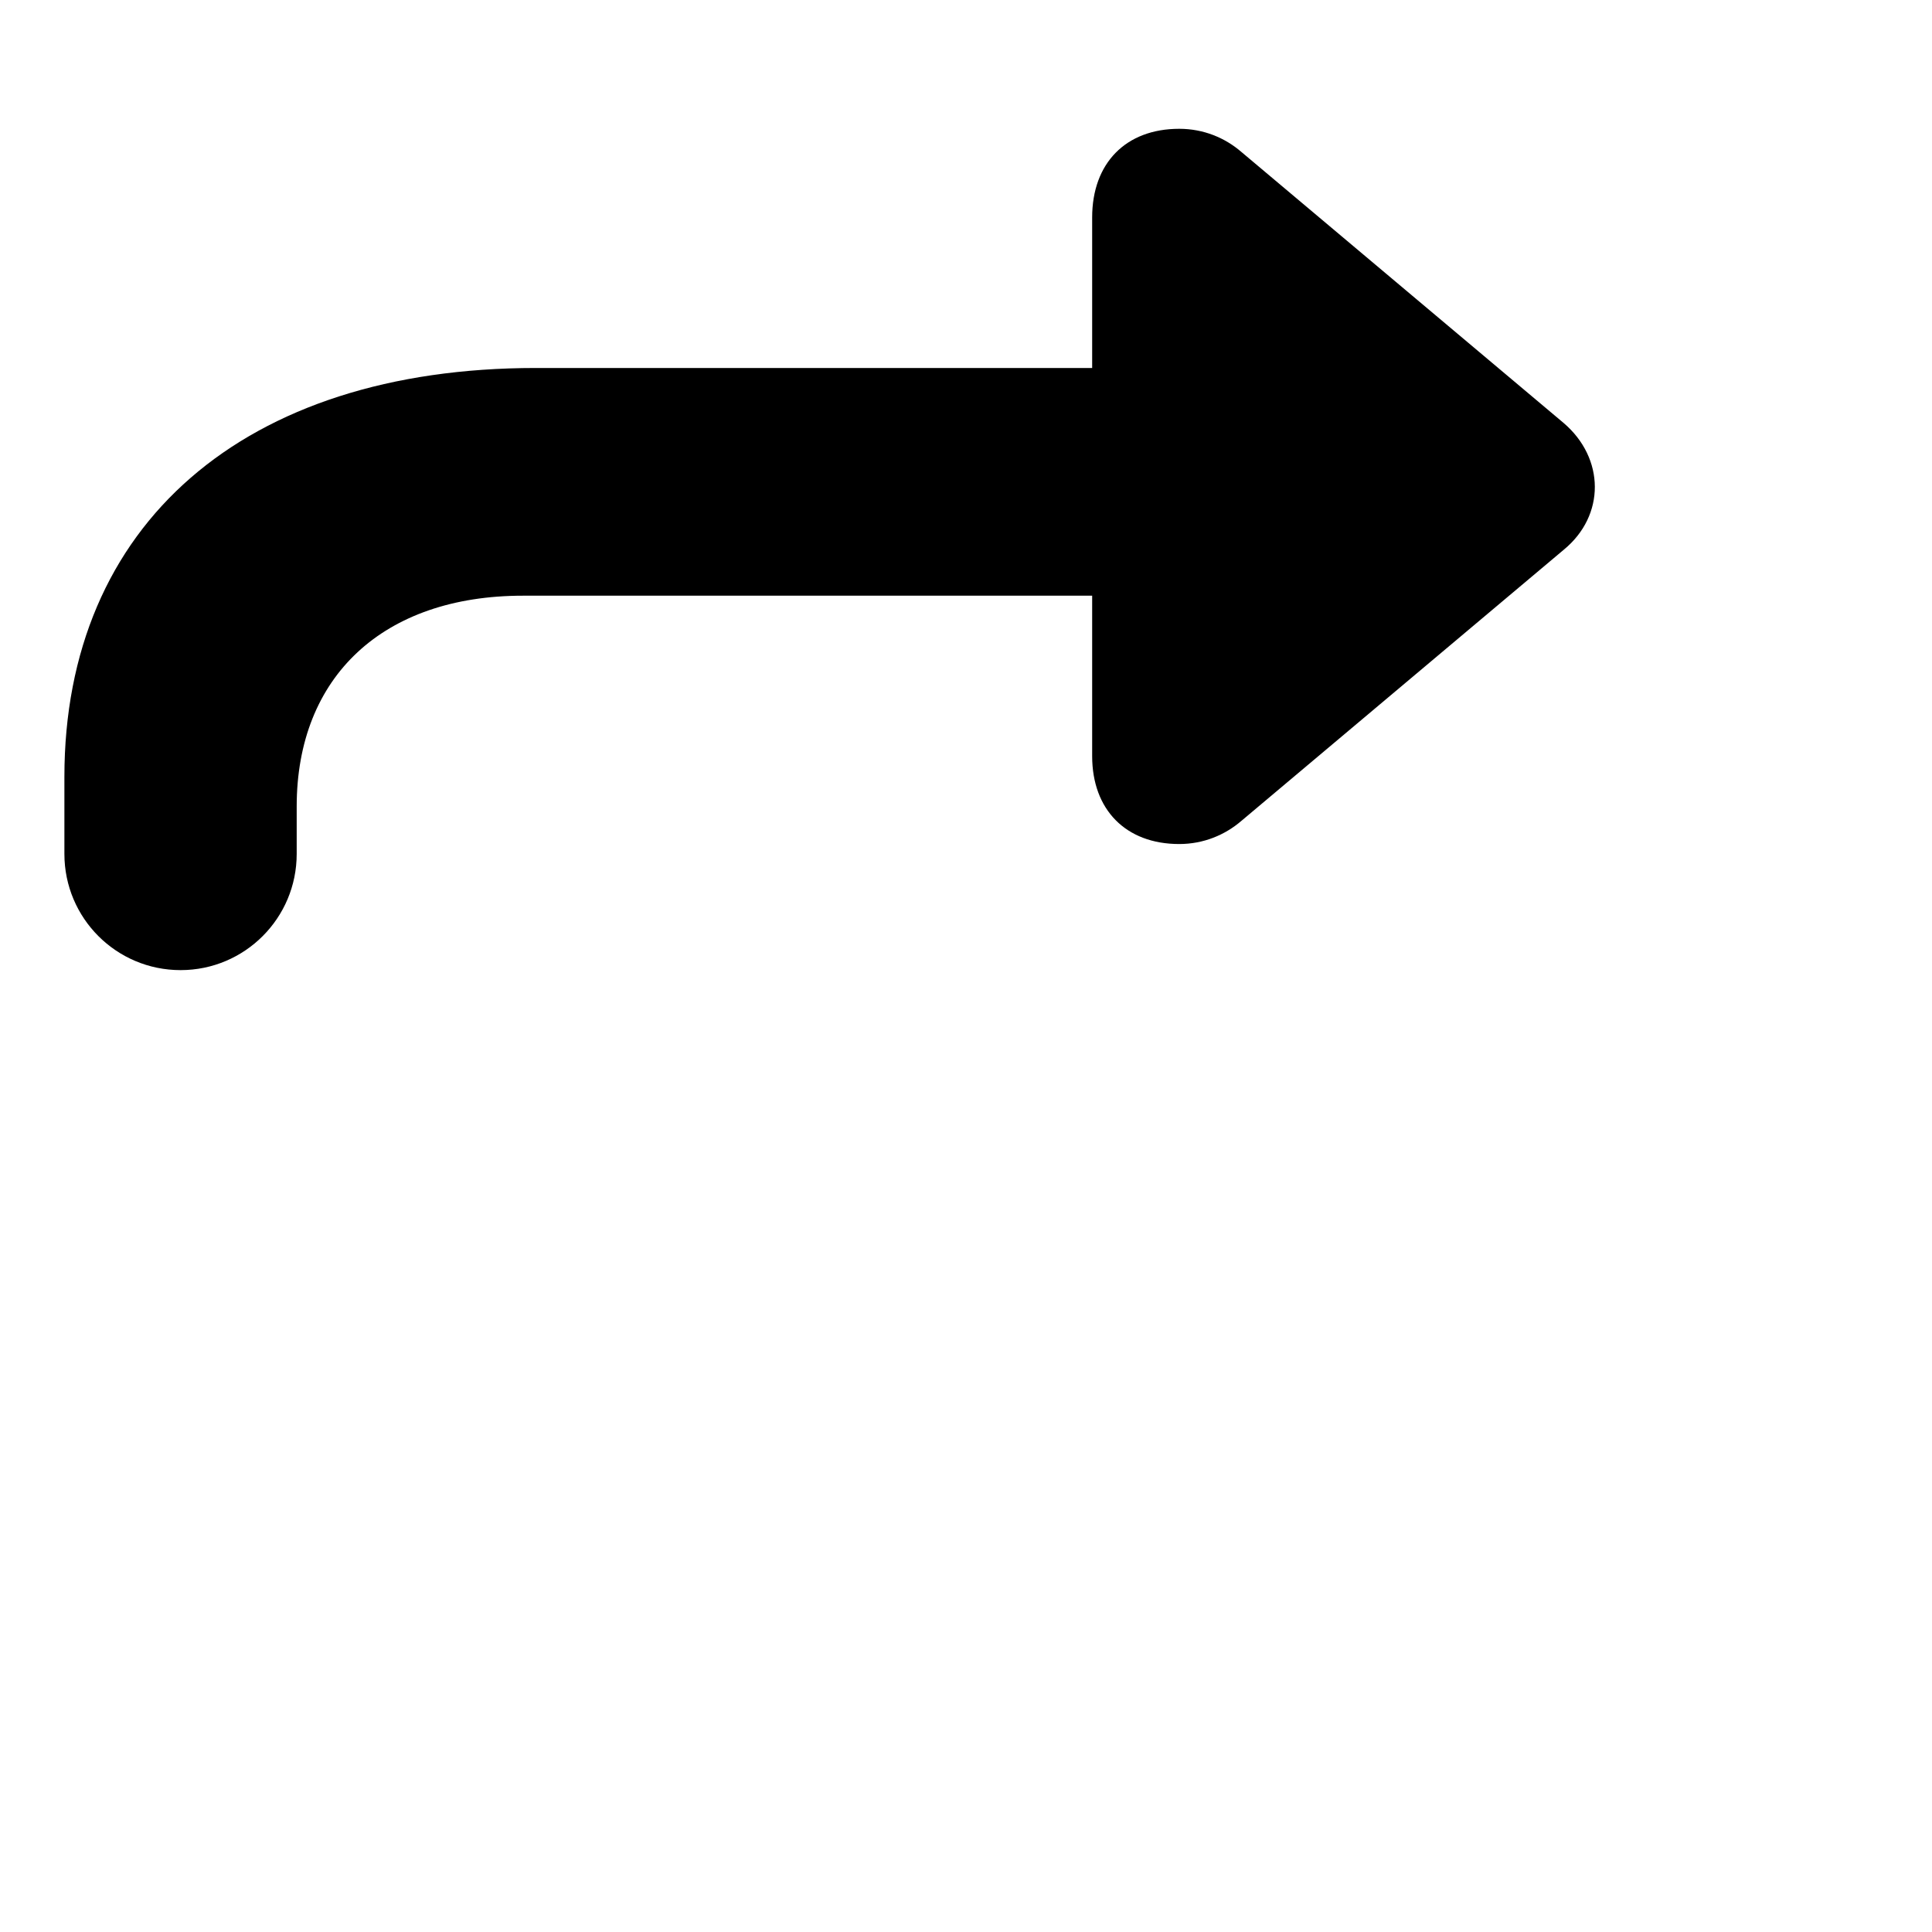 <?xml version="1.0"?>
	<svg xmlns="http://www.w3.org/2000/svg" 
		width="30" 
		height="30" 
		viewbox="0 0 30 30" 
		code="80800" 
		 transform=""
		><path d="M1 13.26C1 14.257 1.807 15.064 2.804 15.064 3.8 15.064 4.607 14.257 4.607 13.26L4.607 12.524C4.607 10.496 5.96 9.25 8.119 9.25L16.959 9.25 16.959 11.741C16.959 12.572 17.481 13.106 18.311 13.106 18.691 13.106 19.023 12.963 19.272 12.75L24.28 8.538C24.932 8.004 24.92 7.114 24.28 6.568L19.272 2.356C19.023 2.142 18.691 2 18.311 2 17.481 2 16.959 2.534 16.959 3.376L16.959 5.714 8.321 5.714C3.788 5.714 1 8.146 1 12.062L1 13.26Z"/>
	</svg>
	